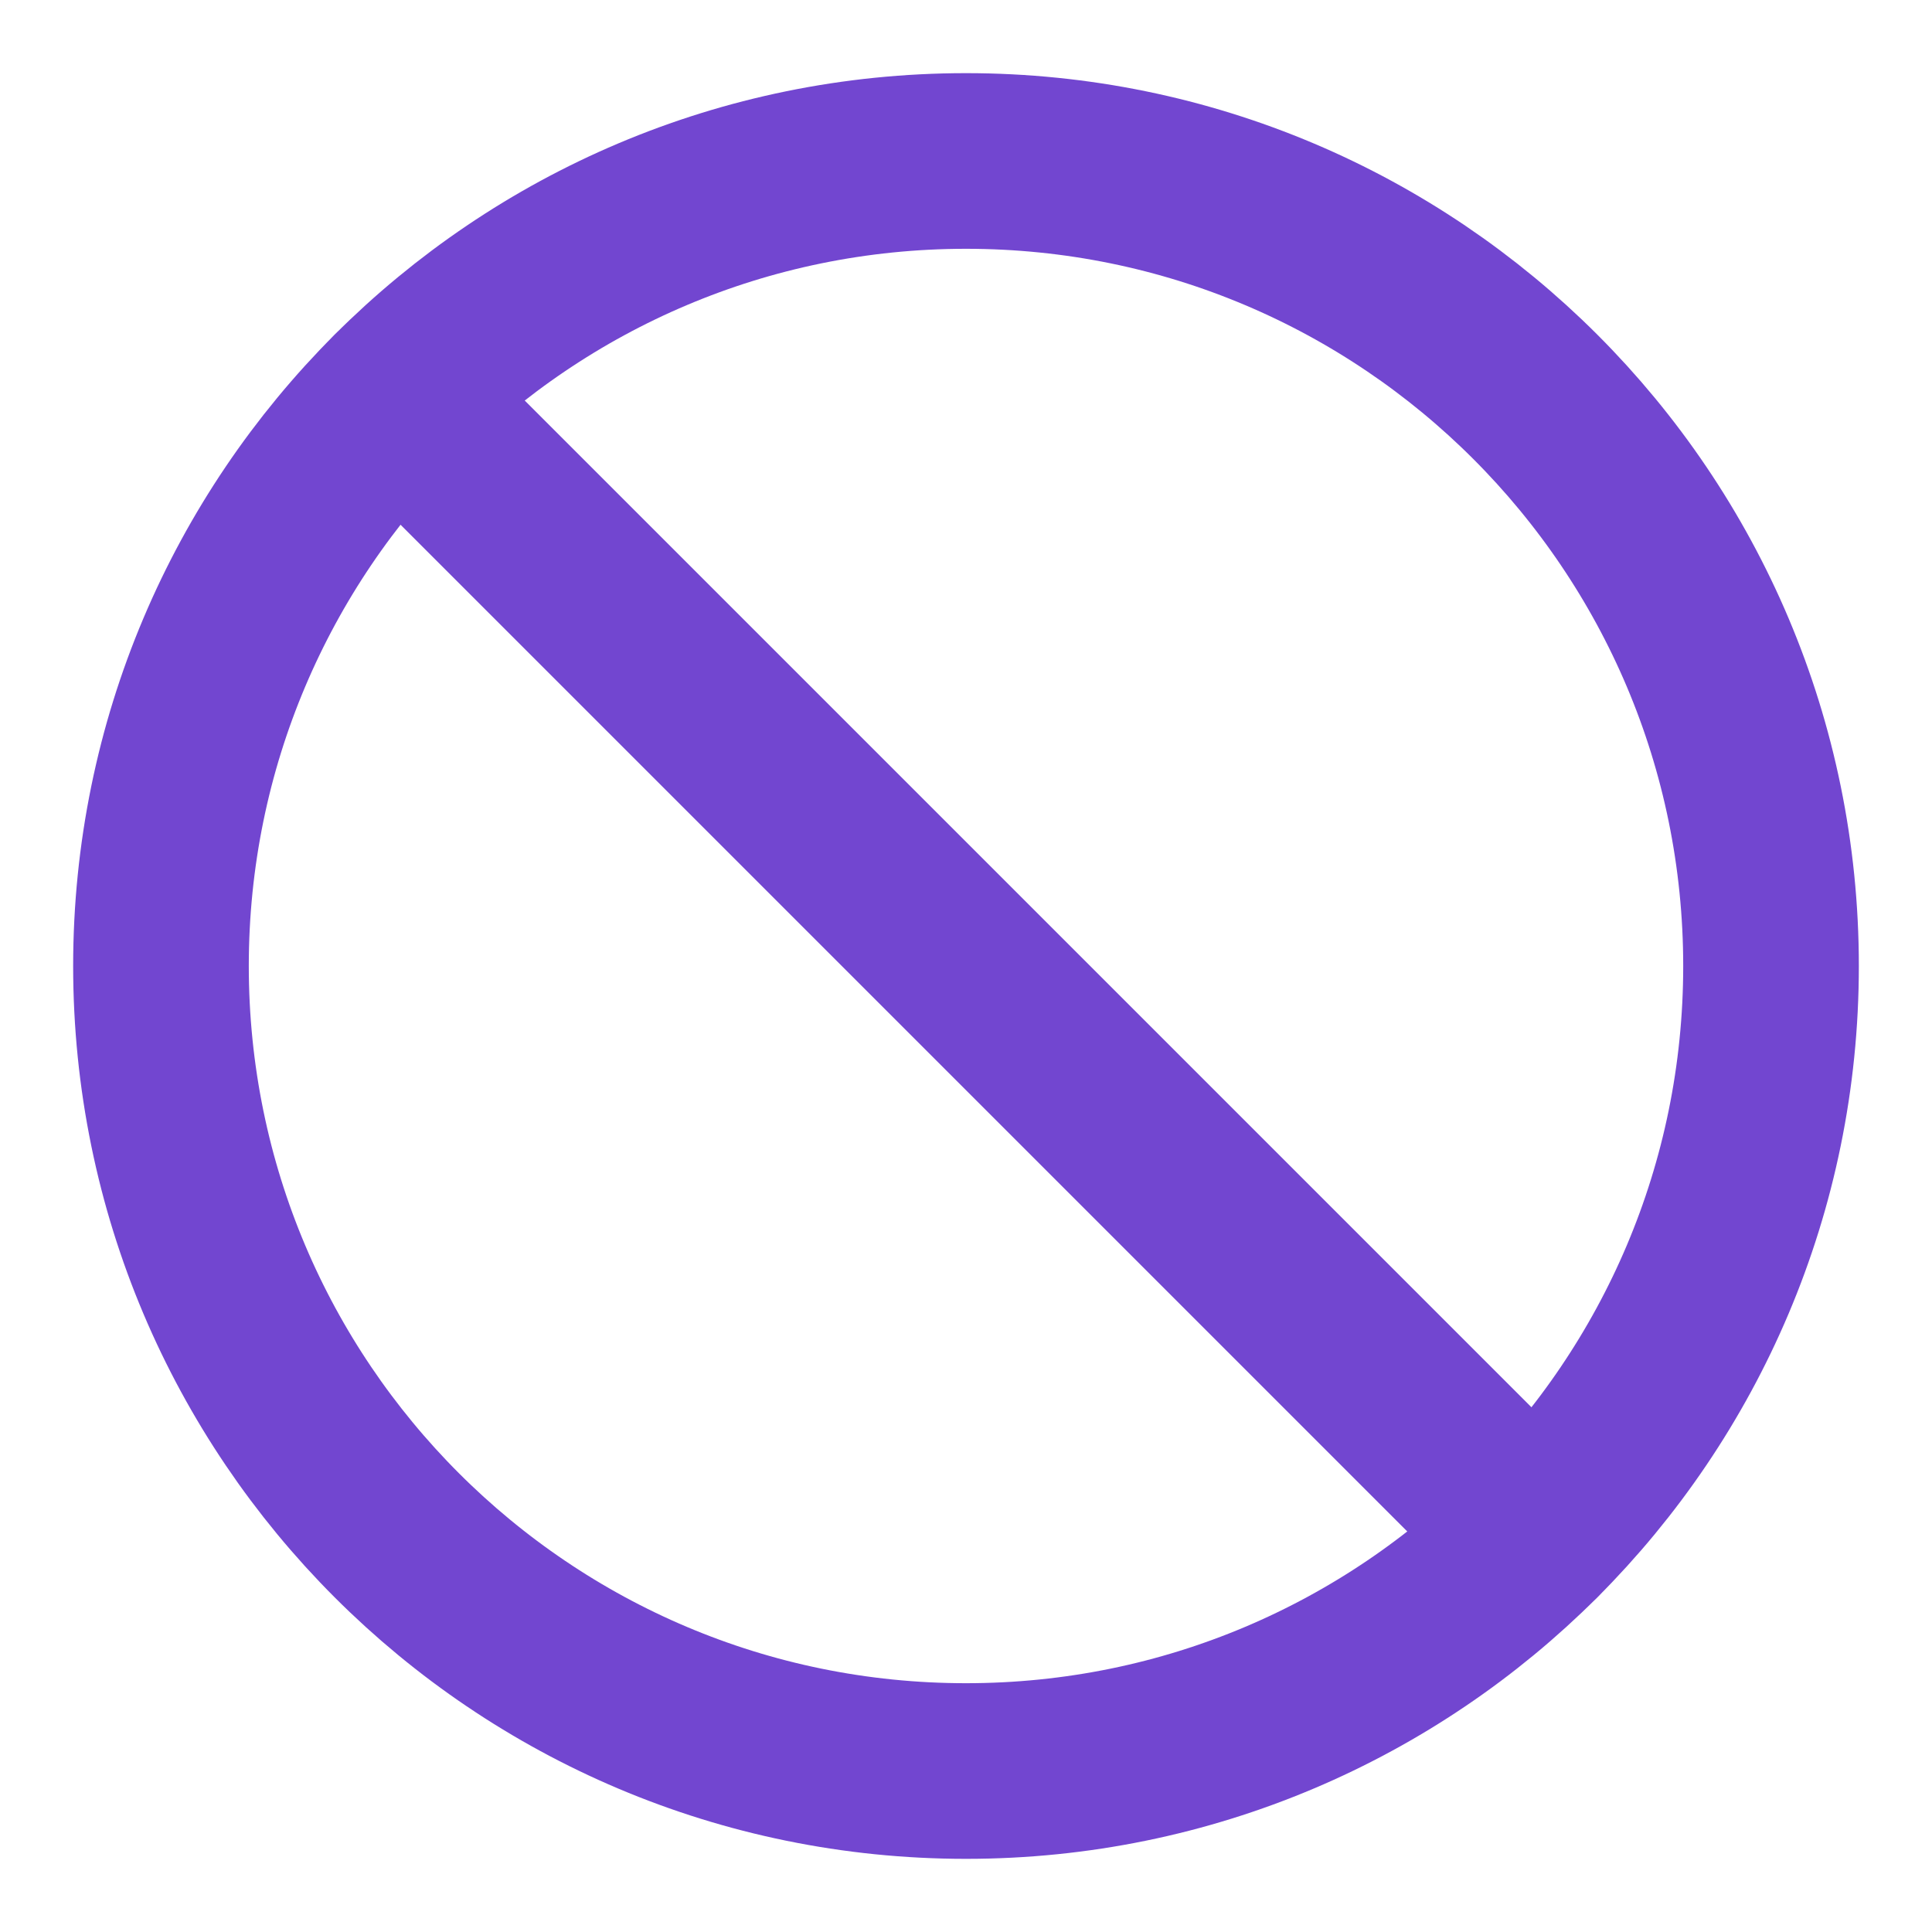 <svg width="22" height="22" viewBox="0 0 22 22" fill="none" xmlns="http://www.w3.org/2000/svg">
  <path d="M11 20.167C16.063 20.167 20.167 16.063 20.167 11C20.167 5.937 16.063 1.833 11 1.833C5.937 1.833 1.833 5.937 1.833 11C1.833 16.063 5.937 20.167 11 20.167Z" stroke="#7246D0" stroke-width="2" stroke-linecap="round" stroke-linejoin="round"/>
  <path d="M4.519 4.519L17.481 17.481" stroke="#7246D0" stroke-width="2" stroke-linecap="round" stroke-linejoin="round"/>
  </svg>
  
